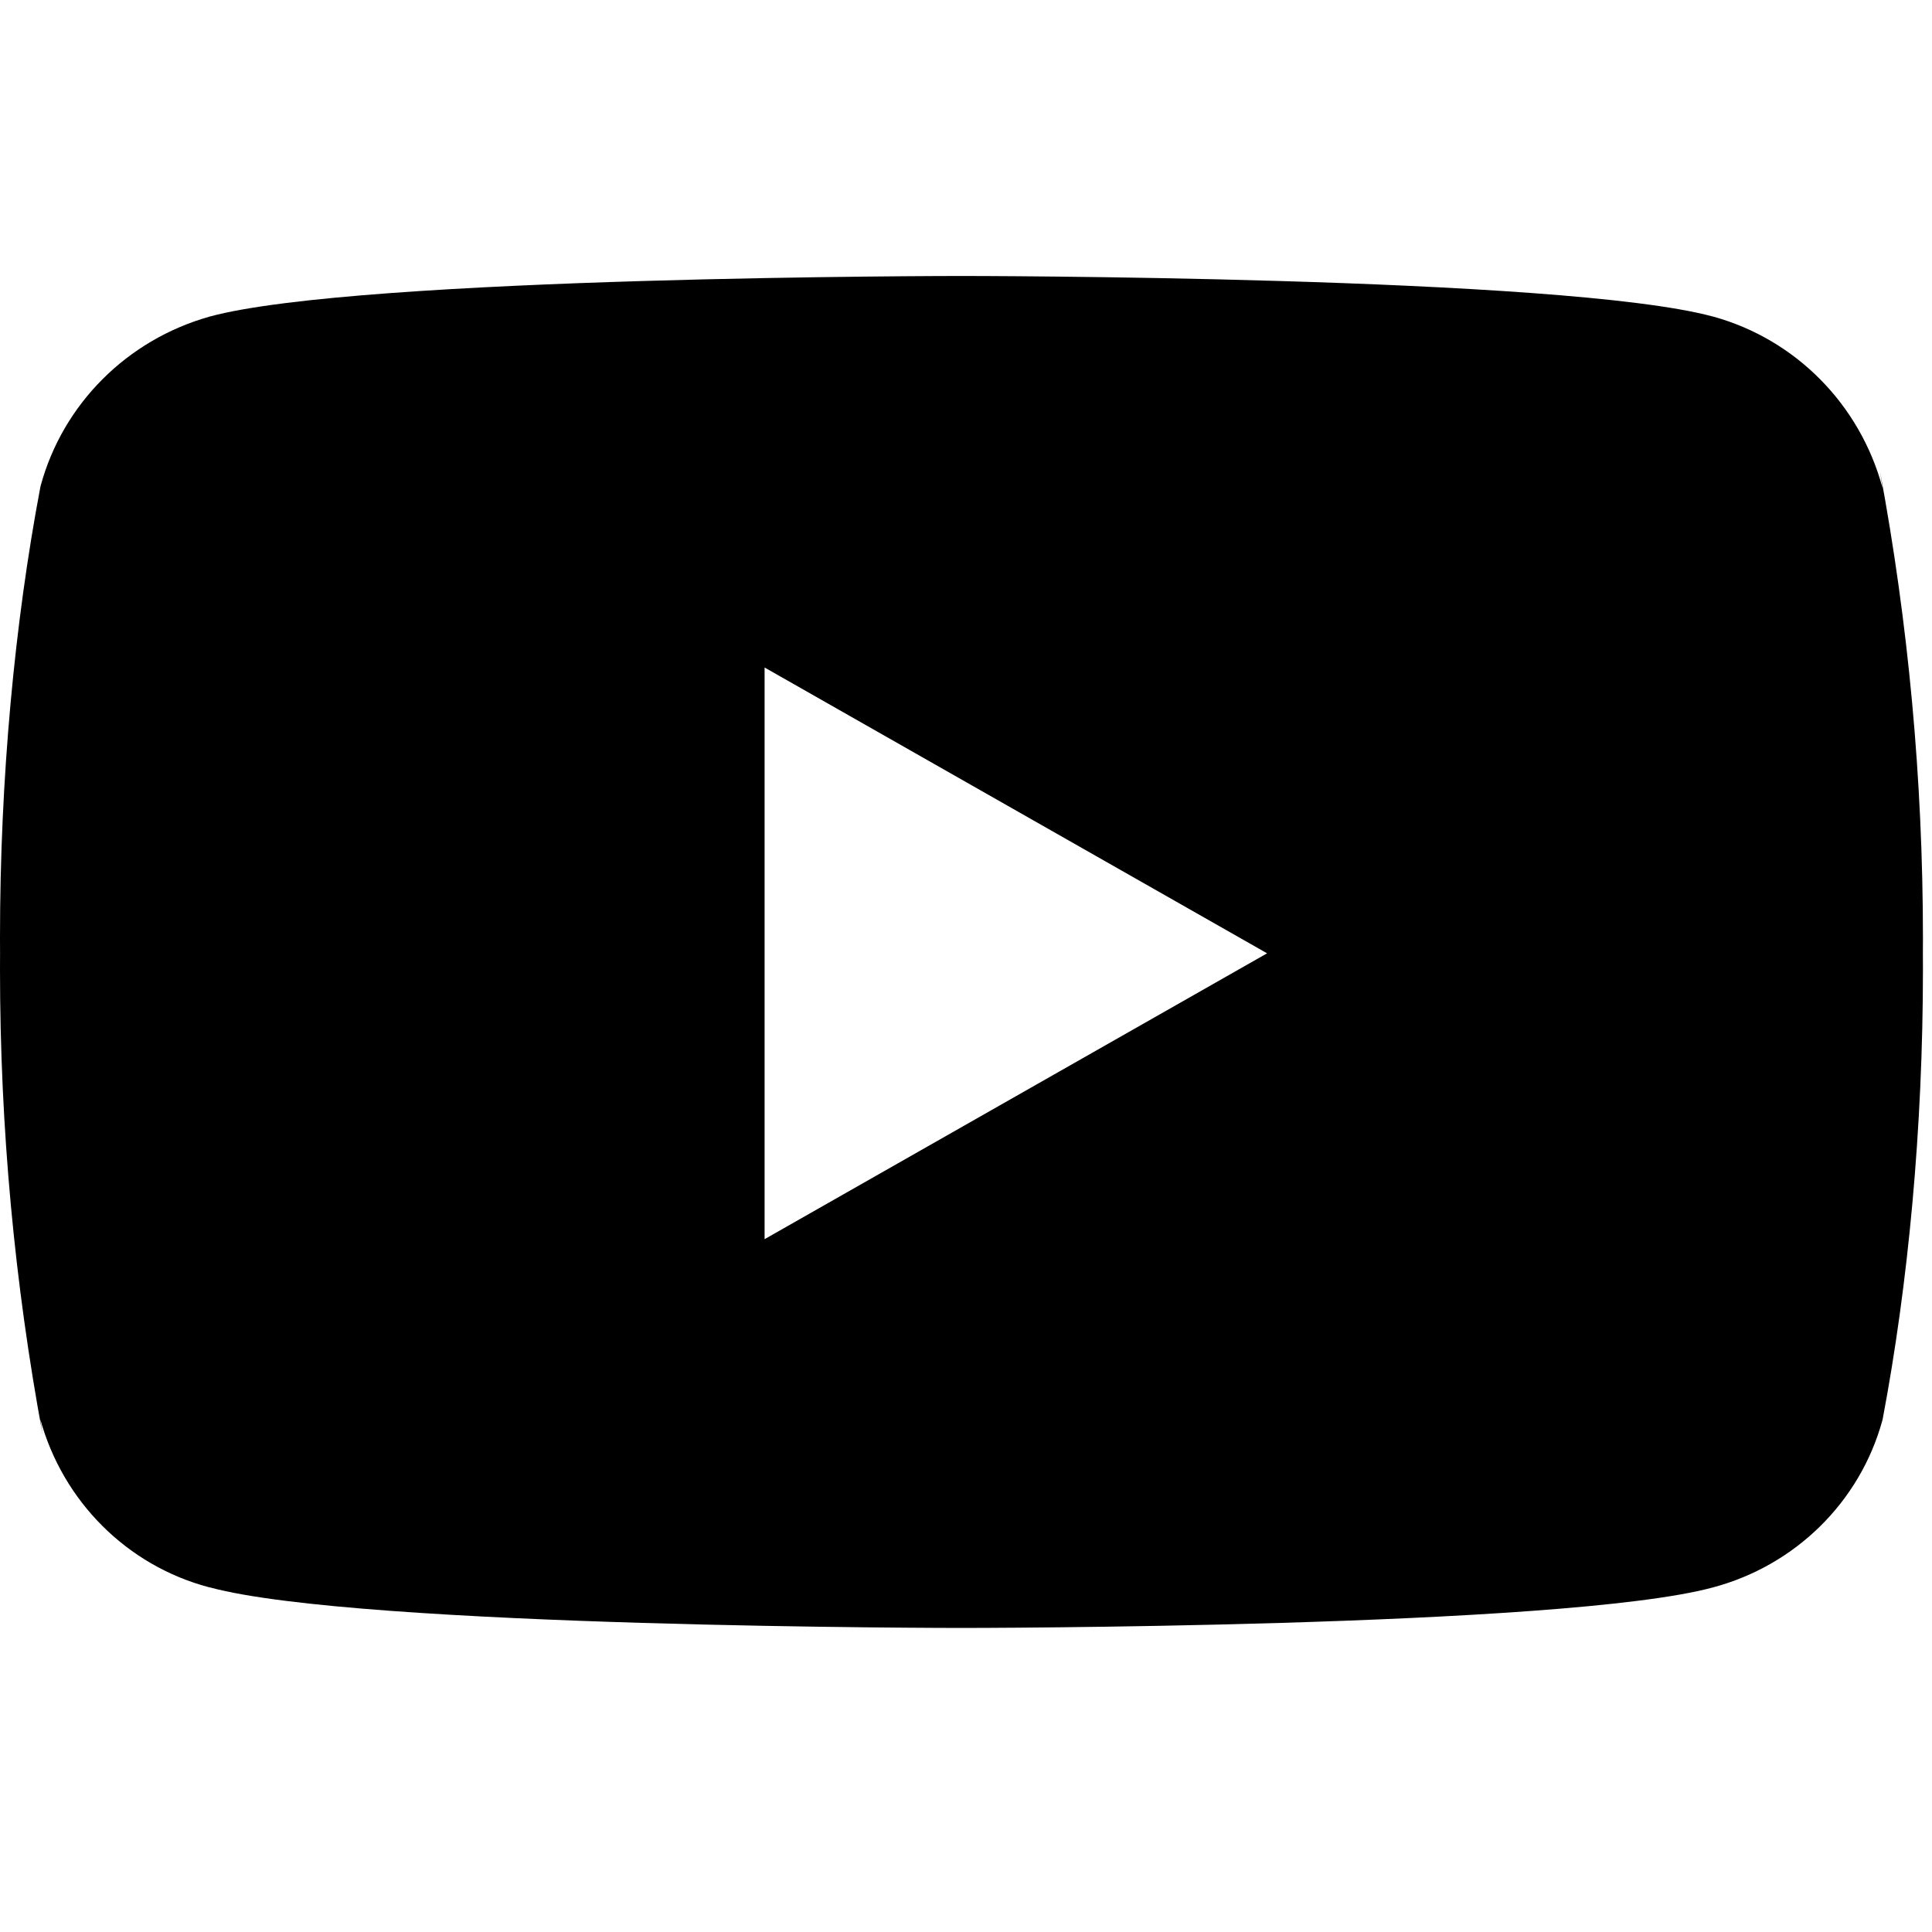 <!-- Generated by IcoMoon.io -->
<svg version="1.1" xmlns="http://www.w3.org/2000/svg" width="32" height="32" viewBox="0 0 32 32">
<title>youtube</title>
<path d="M31.179 8.076c-0.375-1.382-1.438-2.45-2.788-2.828l-0.028-0.007c-2.482-0.67-12.439-0.67-12.439-0.67s-9.958 0-12.442 0.67c-1.378 0.384-2.441 1.452-2.809 2.806l-0.006 0.028c-0.424 2.241-0.667 4.818-0.667 7.452 0 0.093 0 0.185 0.001 0.278v-0.014c-0.001 0.078-0.001 0.171-0.001 0.263 0 2.634 0.243 5.211 0.707 7.711l-0.040-0.259c0.378 1.369 1.442 2.424 2.788 2.782l0.028 0.006c2.484 0.67 12.442 0.67 12.442 0.67s9.958 0 12.442-0.67c1.374-0.365 2.438-1.419 2.809-2.761l0.007-0.028c0.424-2.241 0.667-4.818 0.667-7.452 0-0.093 0-0.185-0.001-0.278v0.014c0-0.073 0.001-0.16 0.001-0.247 0-2.64-0.244-5.223-0.71-7.727l0.040 0.259zM12.664 20.526v-9.47l8.323 4.734-8.322 4.734z"></path>
</svg>
